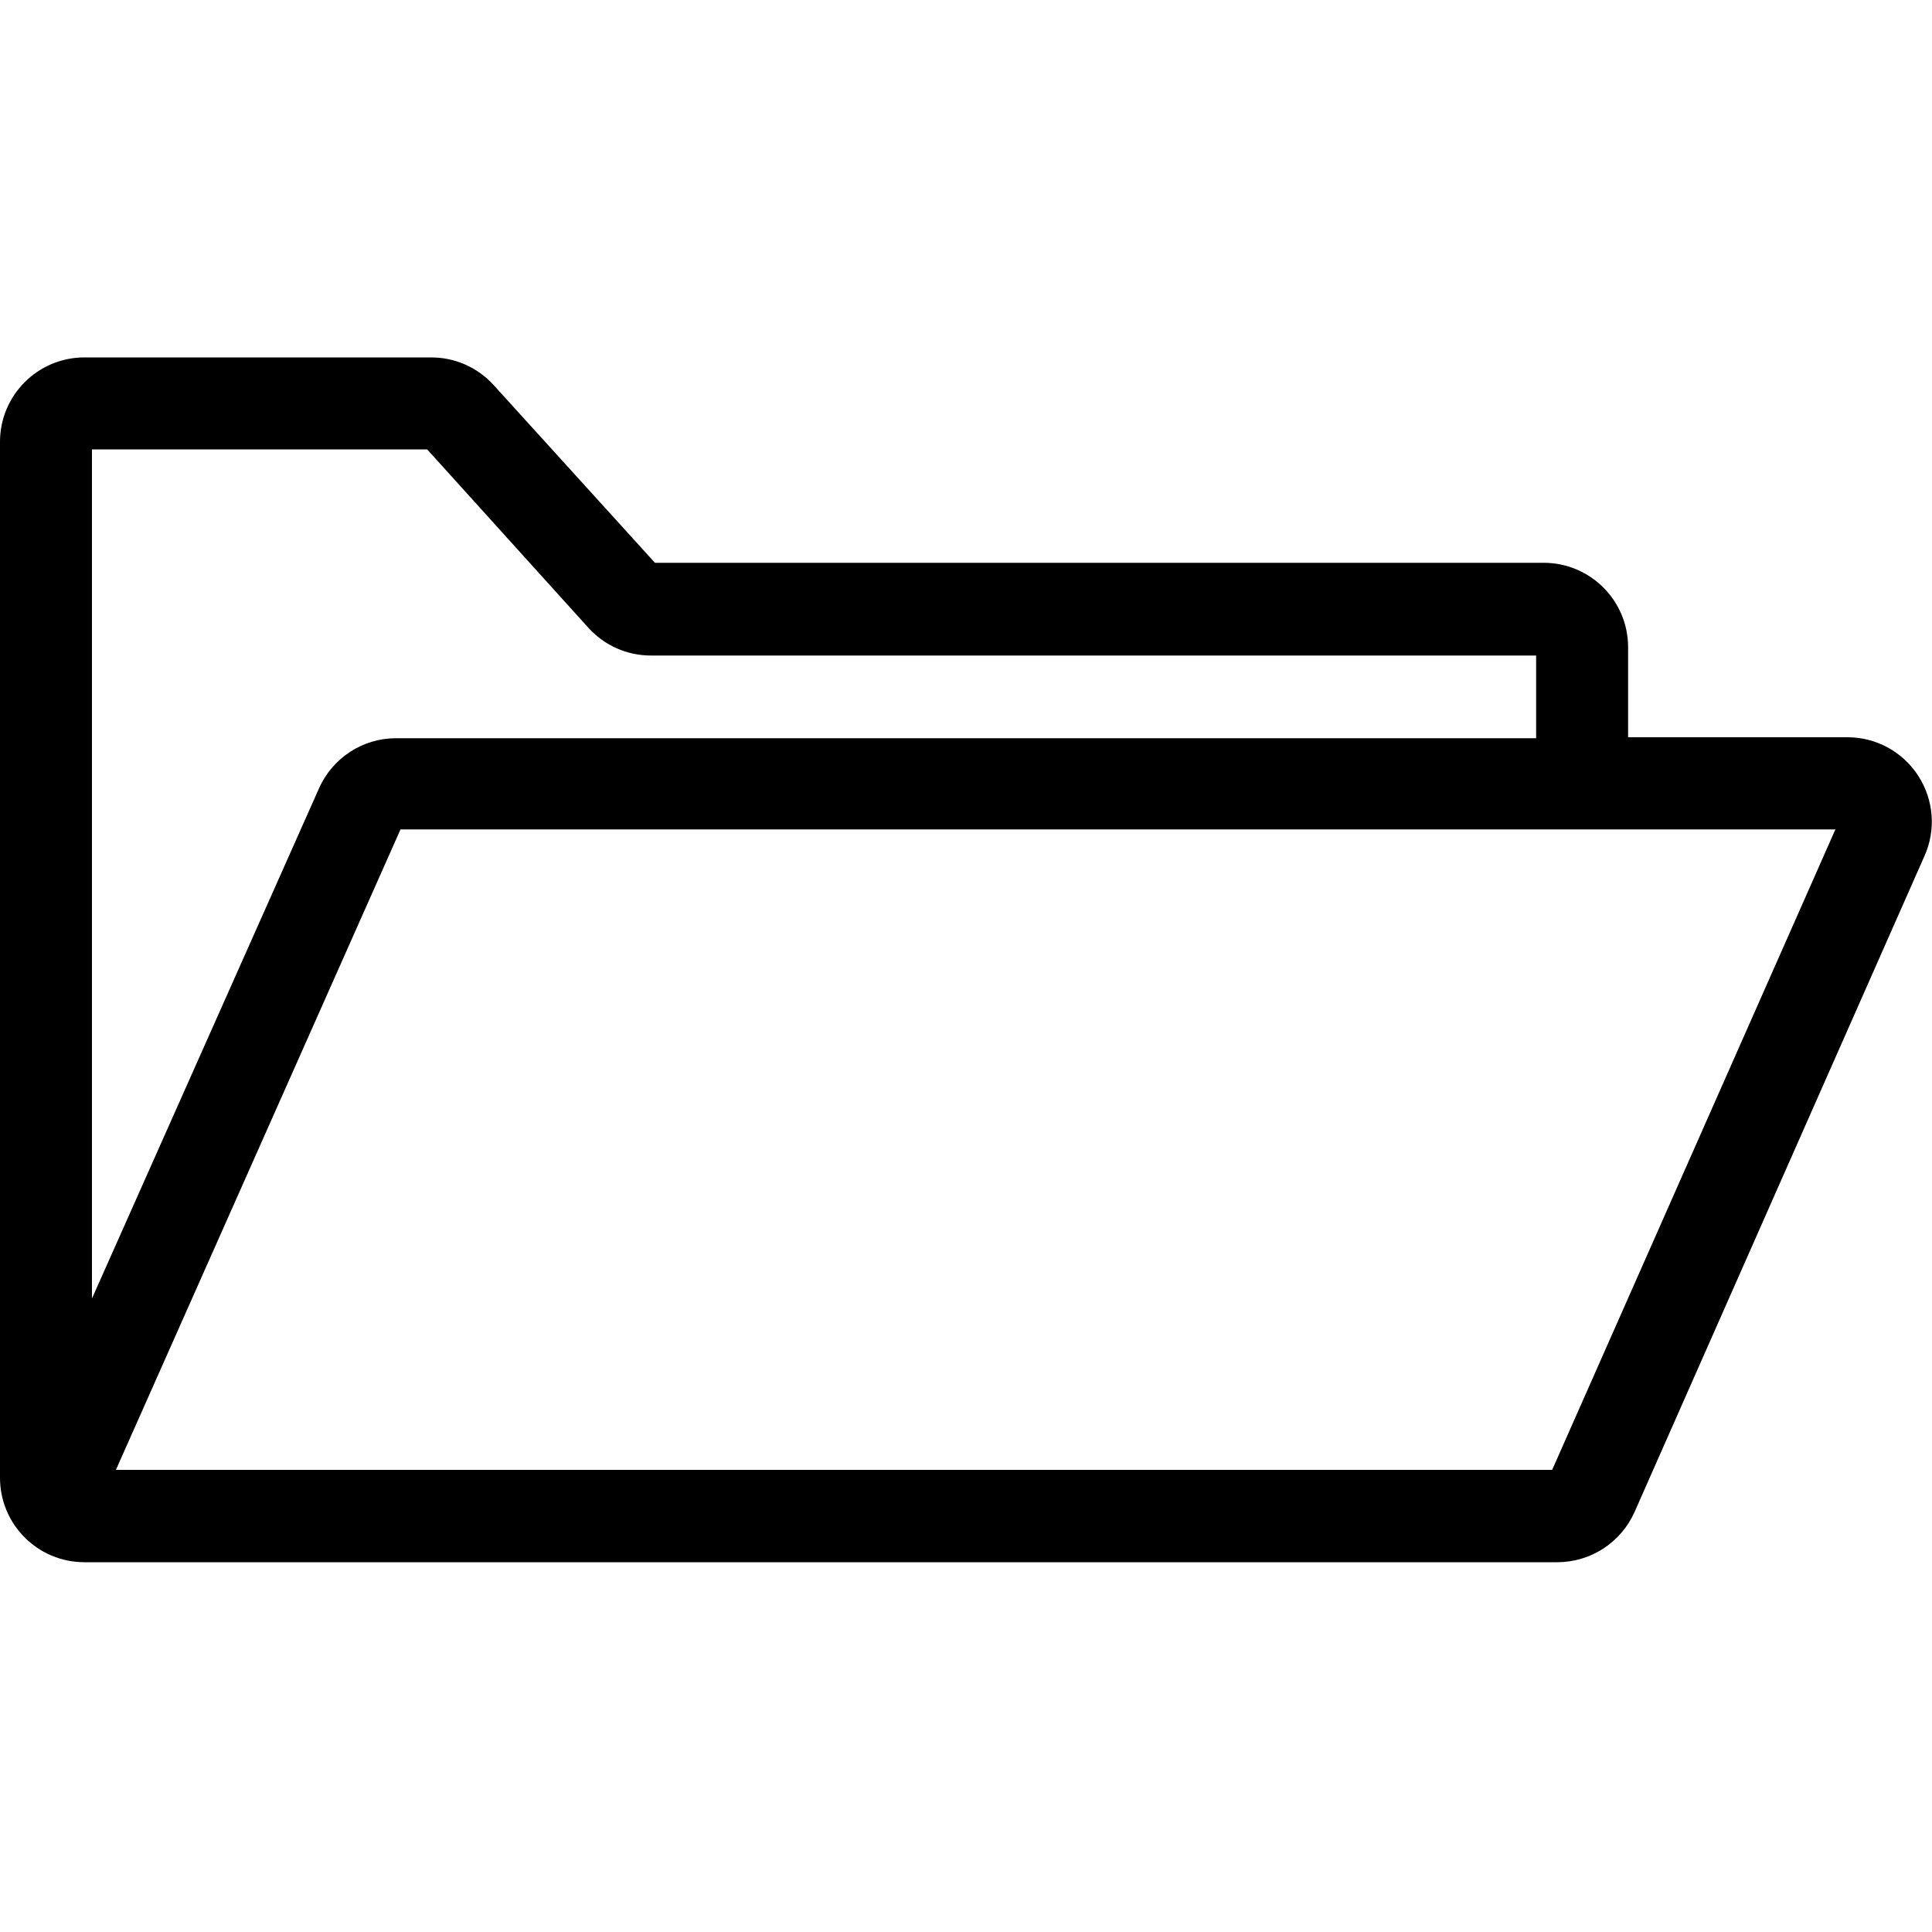 <?xml version="1.0" encoding="UTF-8"?>
<svg width="100px" height="100px" viewBox="0 0 100 100" version="1.1" xmlns="http://www.w3.org/2000/svg" xmlns:xlink="http://www.w3.org/1999/xlink">
    <!-- Generator: Sketch 57.1 (83088) - https://sketch.com -->
    <title>regular/folder-open-regular</title>
    <desc>Created with Sketch.</desc>
    <g id="regular/folder-open" stroke="none" stroke-width="1" fill="none" fill-rule="evenodd">
        <path d="M99.29,40.16 C98.49,38.914 97.111,38.16 95.63,38.16 L84.27,38.16 L84.27,33.5 C84.27,31.087 82.313,29.13 79.9,29.13 L33.9,29.13 L25.55,19.93 C24.717,19.01 23.531,18.49 22.29,18.5 L4.37,18.5 C1.957,18.5 -4.9999997e-08,20.457 -4.9999997e-08,22.87 L-4.9999997e-08,76.5 C0.006,78.91 1.96,80.86 4.37,80.86 L80.6,80.86 C82.327,80.861 83.894,79.847 84.6,78.27 L99.6,44.33 C100.215,42.978 100.098,41.406 99.29,40.16 Z M4.76,67.21 L4.76,23.26 L22.11,23.26 L30.46,32.5 C31.286,33.412 32.46,33.932 33.69,33.93 L79.51,33.93 L79.51,38.21 L20.51,38.21 C18.779,38.206 17.209,39.226 16.51,40.81 L4.76,67.21 Z M80.34,76.08 L6,76.08 L20.73,42.93 L95,42.93 L80.34,76.08 Z" id="folder-open" fill="#000000"></path>
    </g>
</svg>